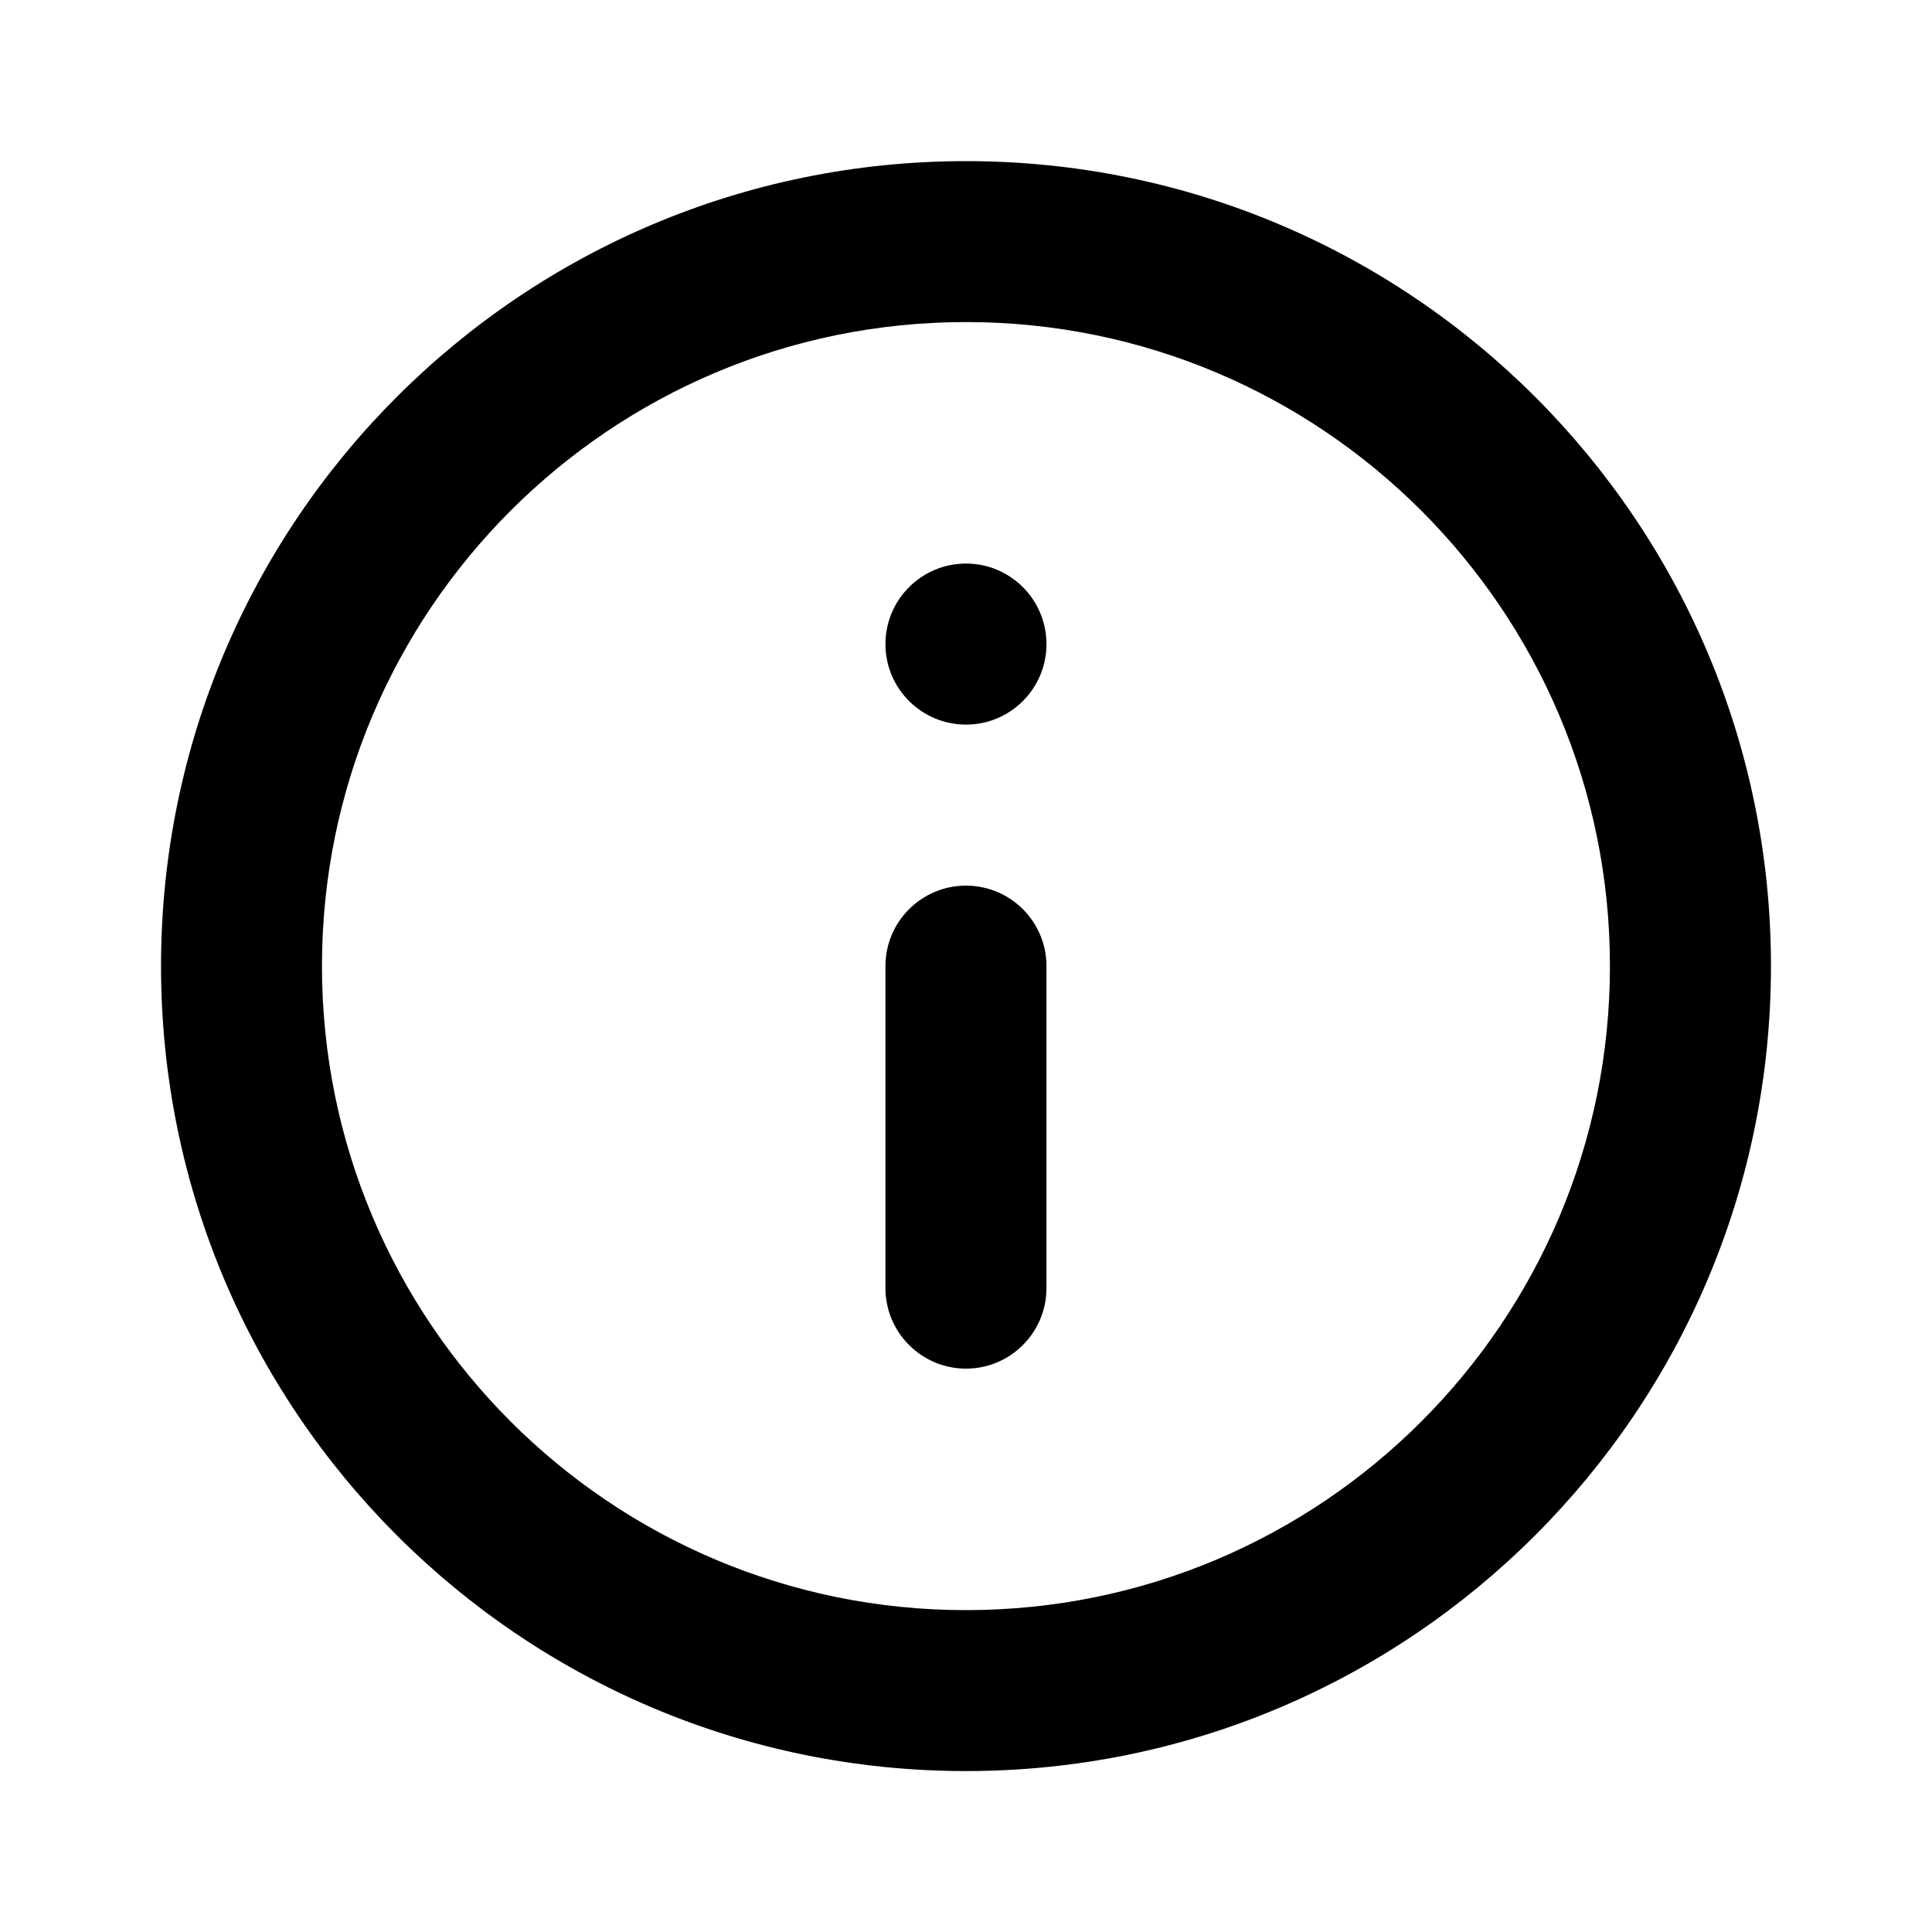 <svg width="20" height="20" viewBox="0 0 20 20" xmlns="http://www.w3.org/2000/svg">
    <path fill-rule="evenodd" clip-rule="evenodd"
          d="M16.666 10.001C16.666 6.319 13.682 3.334 10 3.334C6.318 3.334 3.333 6.319 3.333 10.001C3.333 13.683 6.318 16.668 10 16.668C13.682 16.668 16.666 13.683 16.666 10.001ZM18.333 10.001C18.333 5.399 14.602 1.668 10 1.668C5.397 1.668 1.667 5.399 1.667 10.001C1.667 14.603 5.397 18.334 10 18.334C14.602 18.334 18.333 14.603 18.333 10.001Z"/>
    <path fill-rule="evenodd" clip-rule="evenodd"
          d="M9.166 6.668C9.166 7.128 9.54 7.501 10 7.501C10.46 7.501 10.833 7.128 10.833 6.668C10.833 6.207 10.46 5.834 10 5.834C9.54 5.834 9.166 6.207 9.166 6.668ZM9.166 10.001V13.334C9.166 13.794 9.54 14.168 10 14.168C10.46 14.168 10.833 13.794 10.833 13.334V10.001C10.833 9.541 10.46 9.168 10 9.168C9.54 9.168 9.166 9.541 9.166 10.001Z"/>
</svg>
